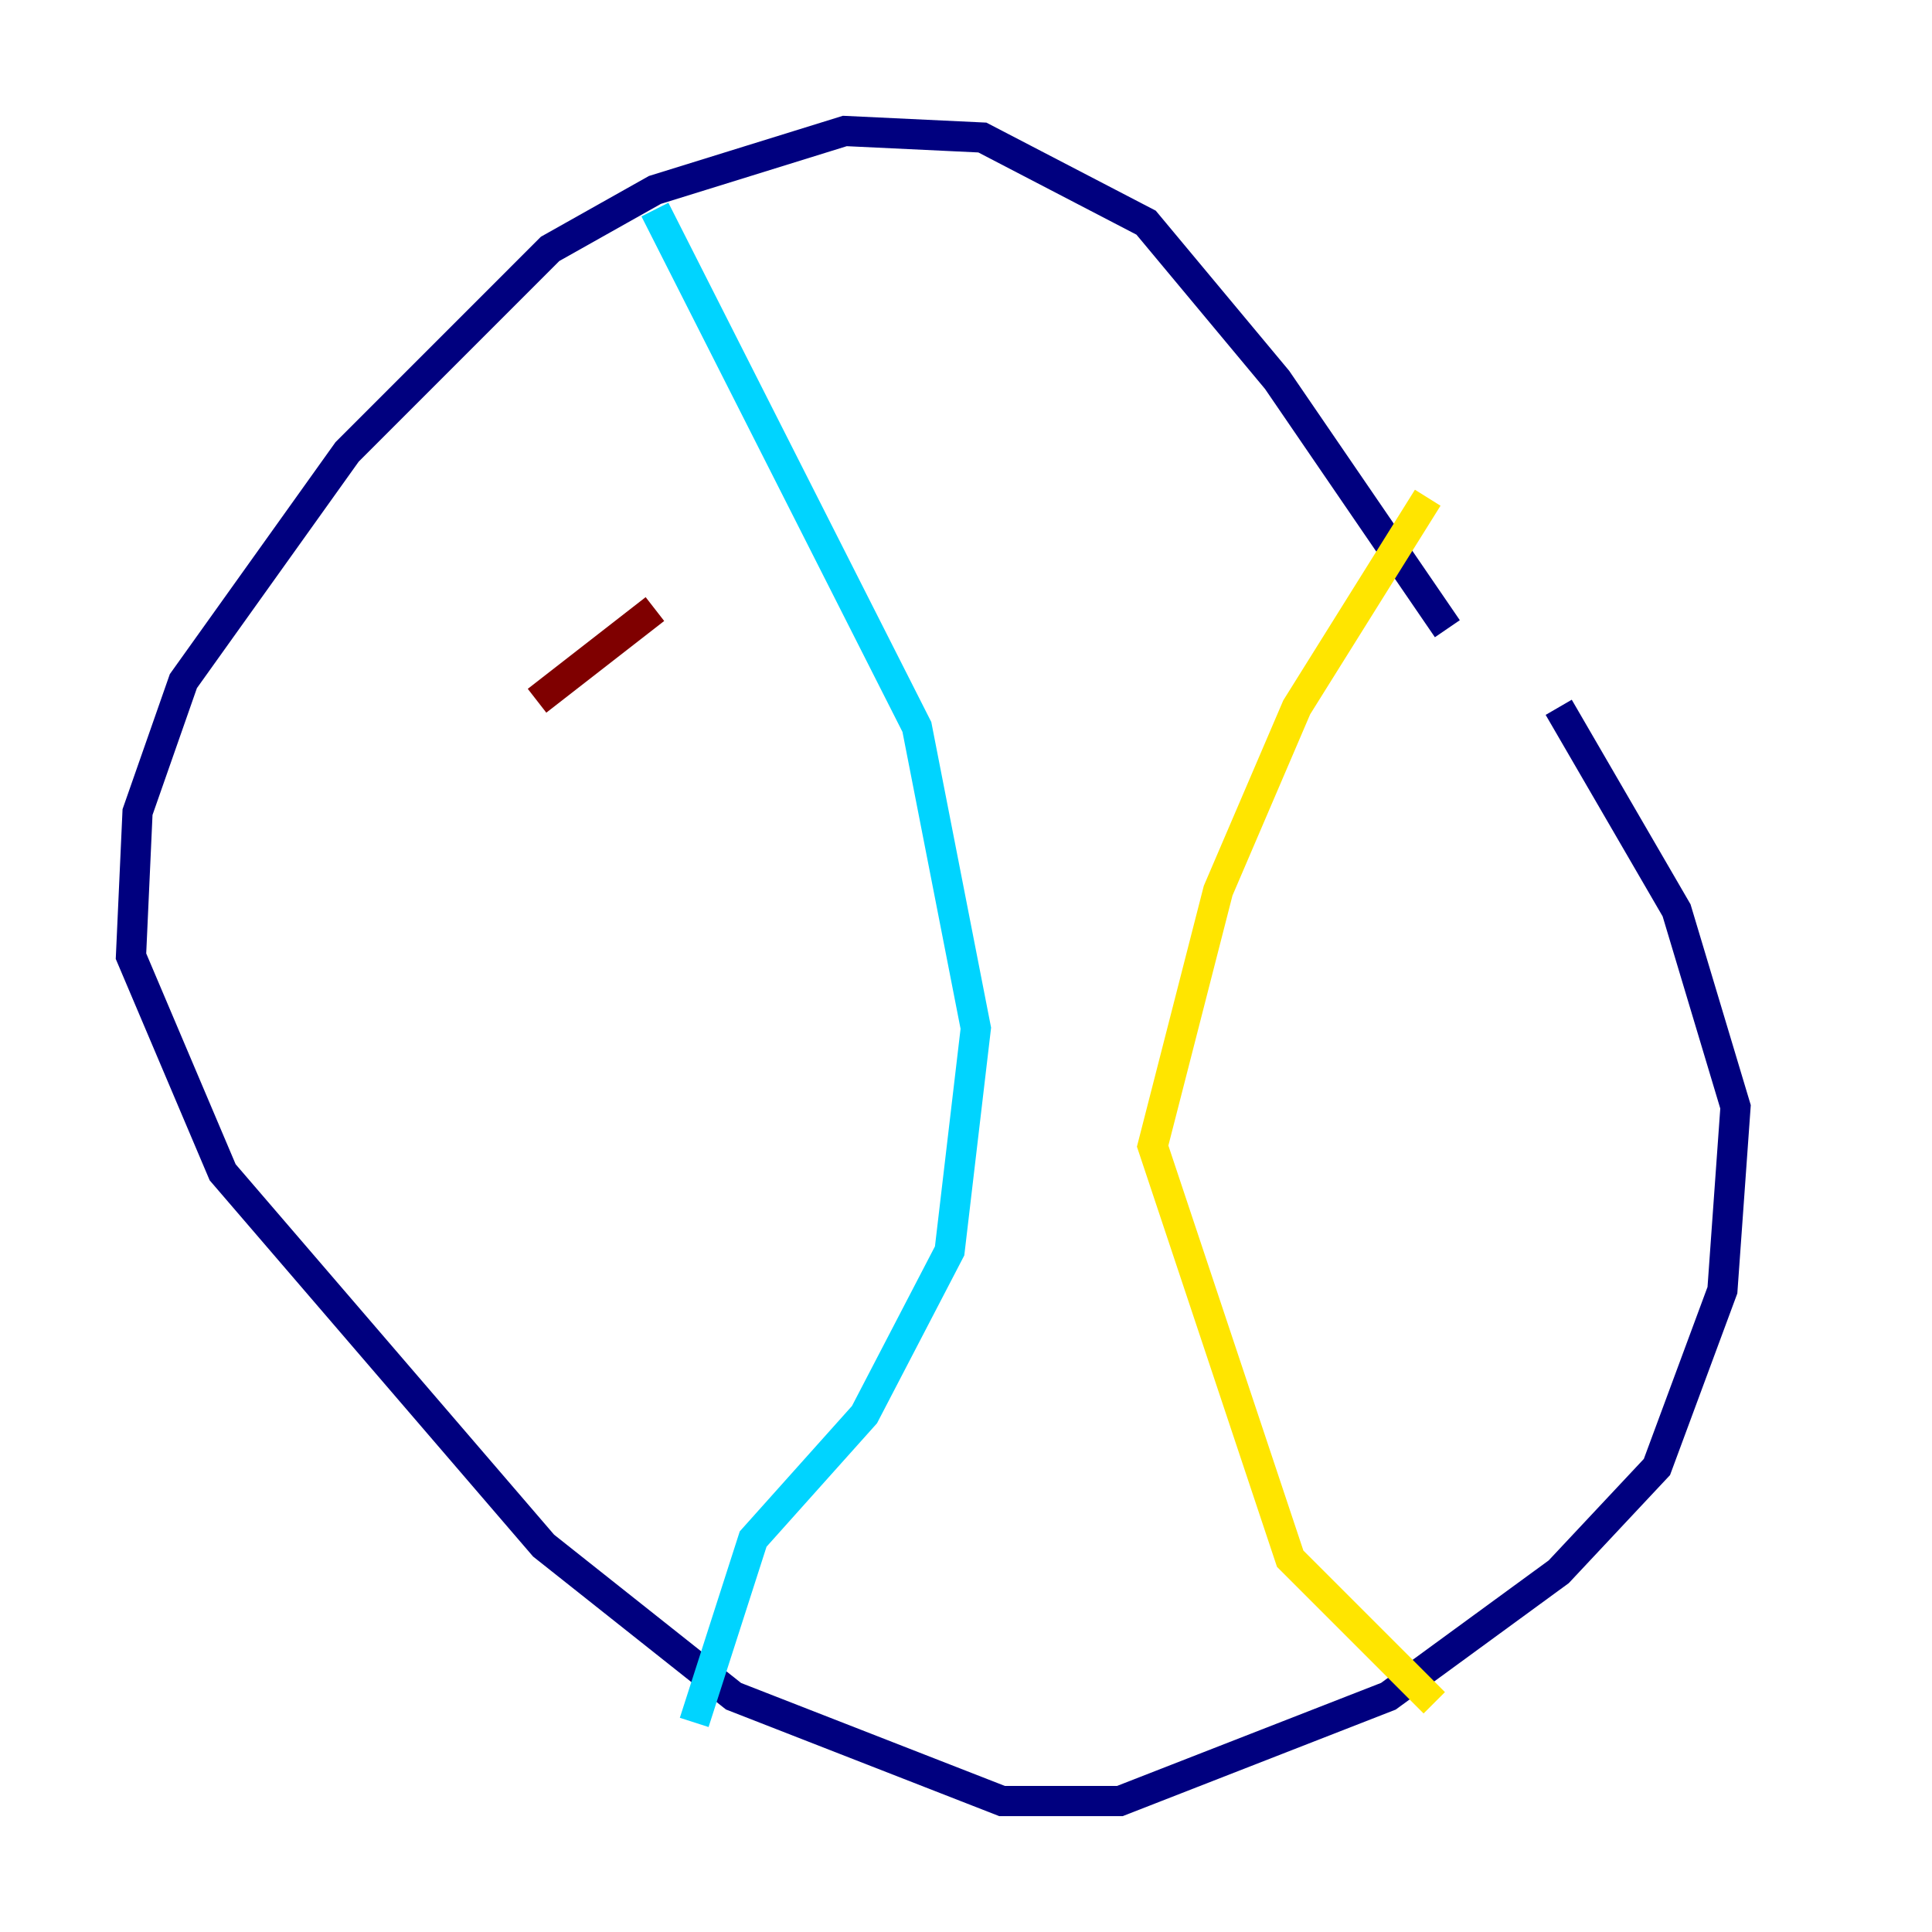 <?xml version="1.0" encoding="utf-8" ?>
<svg baseProfile="tiny" height="128" version="1.2" viewBox="0,0,128,128" width="128" xmlns="http://www.w3.org/2000/svg" xmlns:ev="http://www.w3.org/2001/xml-events" xmlns:xlink="http://www.w3.org/1999/xlink"><defs /><polyline fill="none" points="95.891,41.654 84.61,25.166 75.932,14.752 65.085,9.112 55.973,8.678 43.39,12.583 36.447,16.488 22.997,29.939 12.149,45.125 9.112,53.803 8.678,63.349 14.752,77.668 36.014,102.4 48.597,112.38 66.386,119.322 74.197,119.322 91.986,112.38 103.268,104.136 109.776,97.193 114.115,85.478 114.983,73.329 111.078,60.312 103.268,46.861" stroke="#00007f" stroke-width="2" /><polyline fill="none" points="43.39,13.885 60.746,48.163 64.651,68.122 62.915,82.875 57.275,93.722 49.898,101.966 45.993,114.115" stroke="#00d4ff" stroke-width="2" /><polyline fill="none" points="94.59,32.976 85.912,46.861 80.705,59.01 76.366,75.932 85.478,103.268 95.024,112.814" stroke="#ffe500" stroke-width="2" /><polyline fill="none" points="35.58,46.427 43.39,40.352" stroke="#7f0000" stroke-width="2" /></svg>